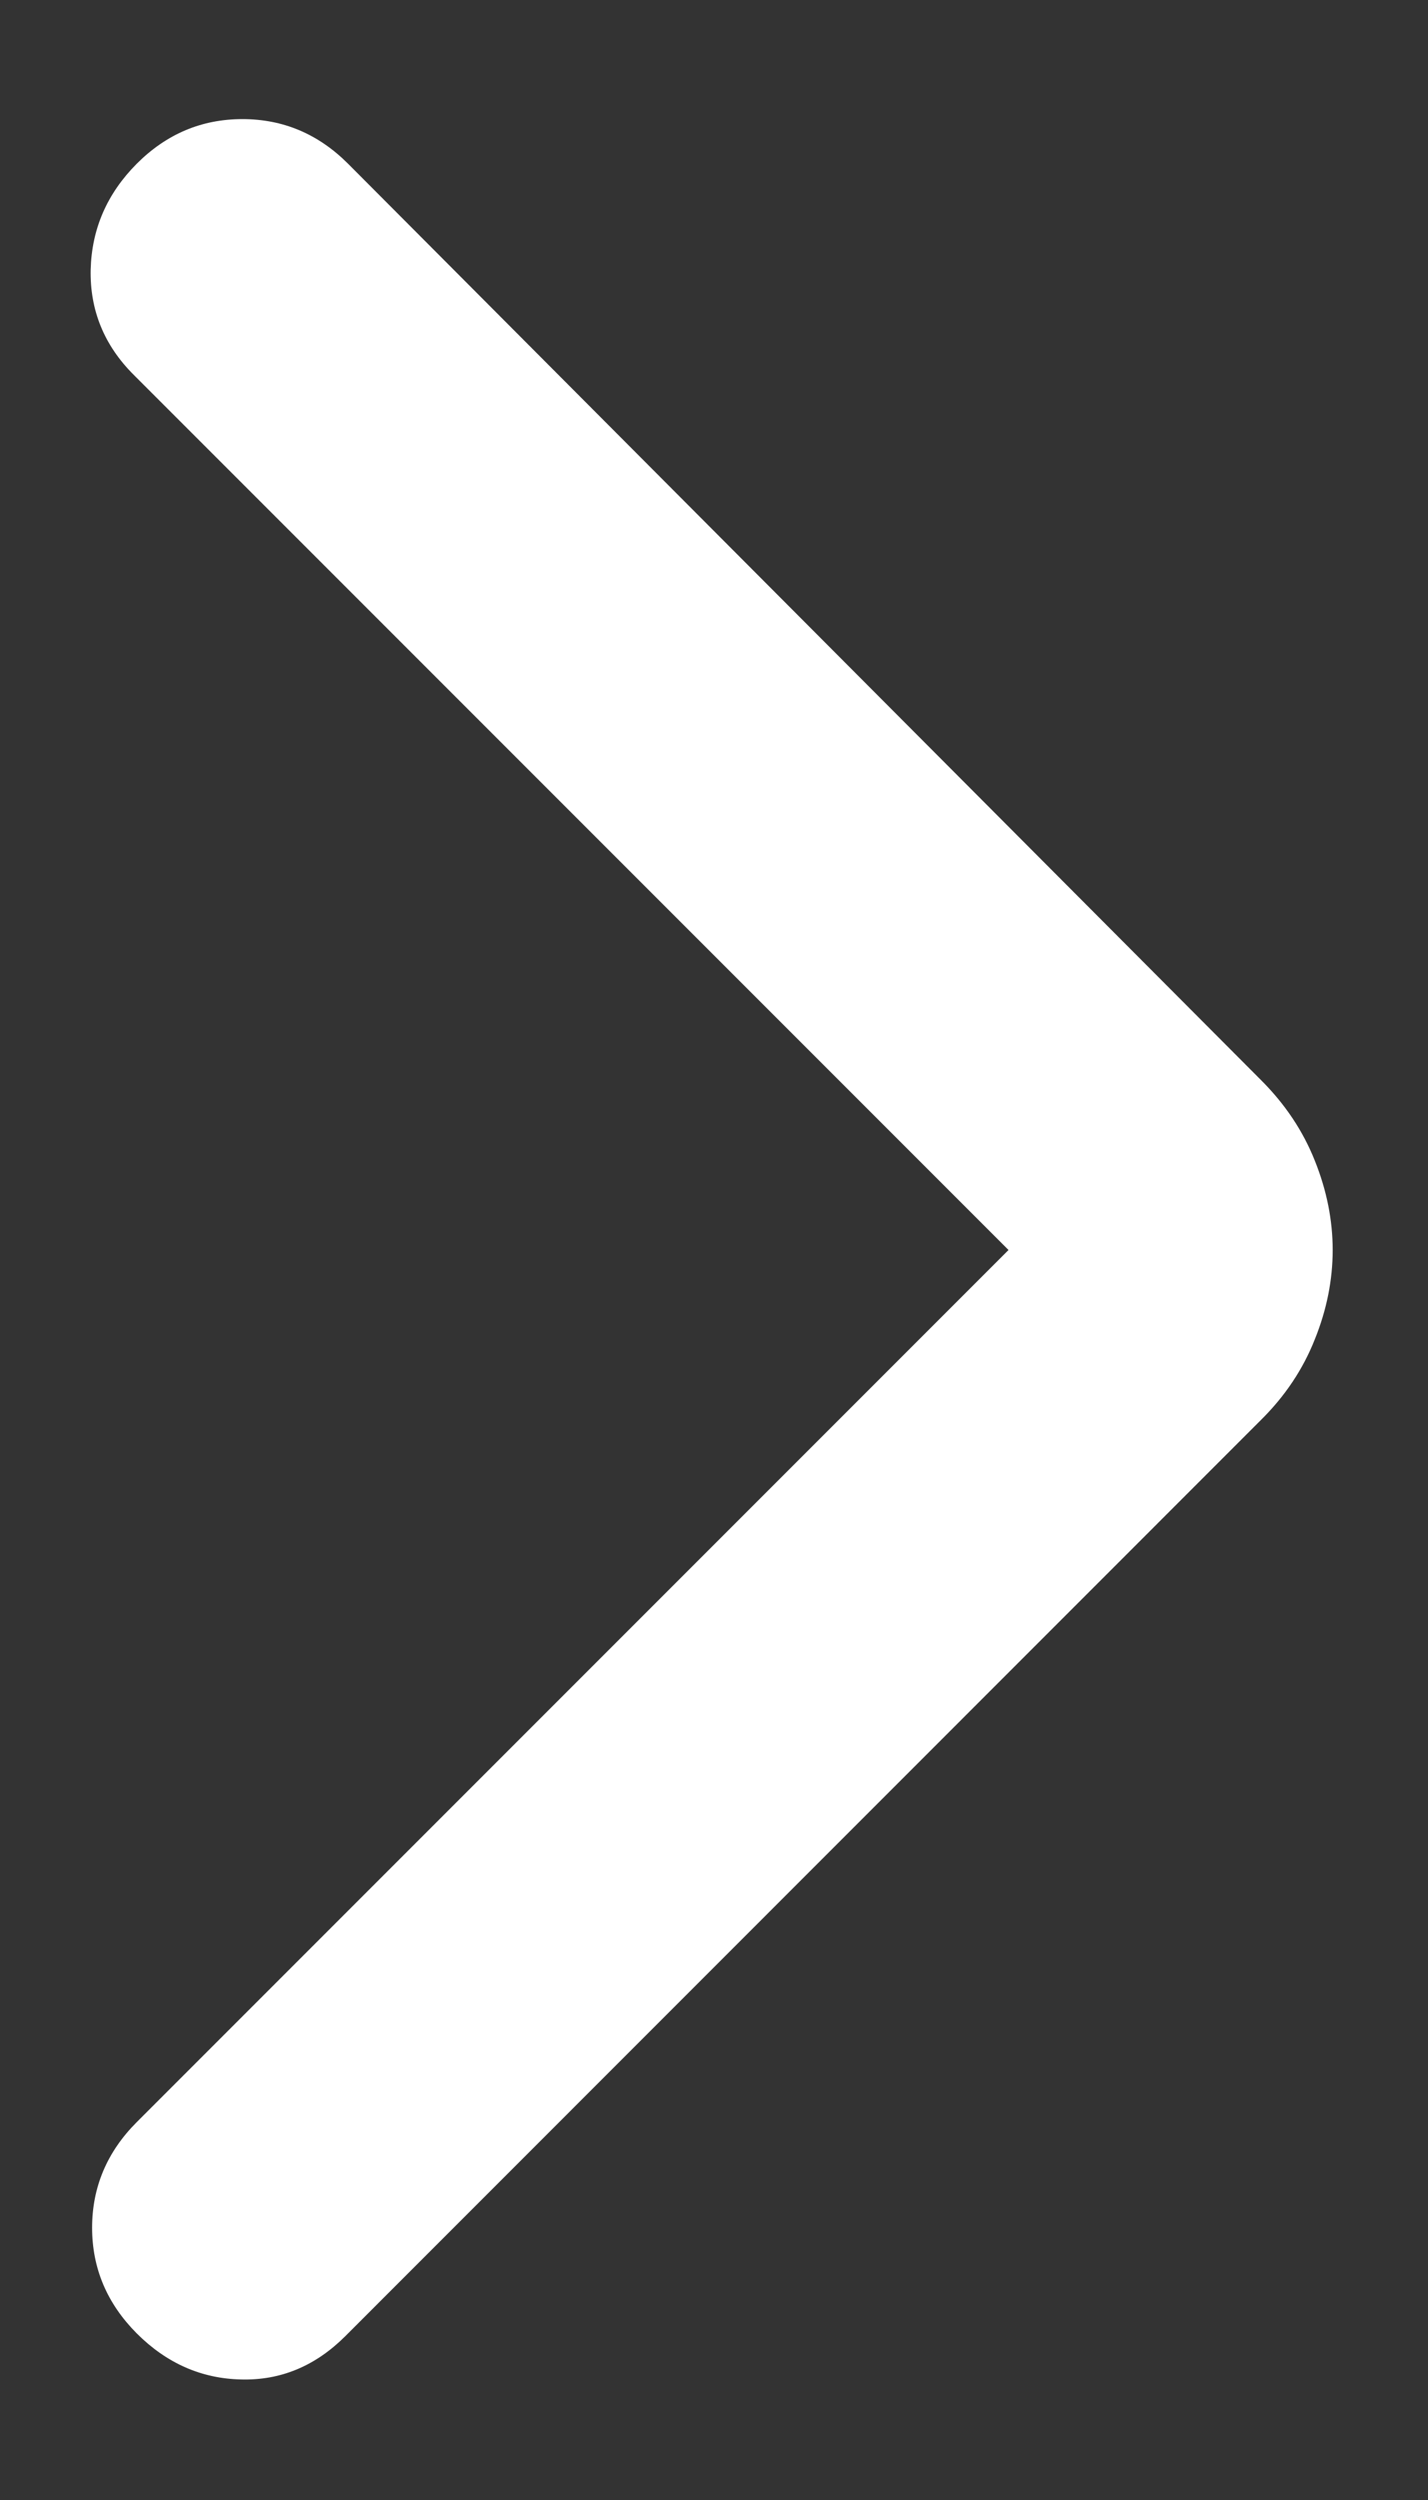 <svg width="8" height="14" viewBox="0 0 8 14" fill="none" xmlns="http://www.w3.org/2000/svg">
<rect x="0" y="0" width="8" height="14" fill="#333333" stroke="none"/>
<path d="M5.65 7L0.75 2.1C0.583 1.934 0.503 1.736 0.508 1.509C0.514 1.281 0.6 1.084 0.766 0.917C0.933 0.75 1.13 0.667 1.358 0.667C1.586 0.667 1.783 0.75 1.95 0.917L7.066 6.05C7.2 6.184 7.3 6.334 7.366 6.5C7.433 6.667 7.466 6.834 7.466 7C7.466 7.167 7.433 7.334 7.366 7.5C7.3 7.667 7.2 7.817 7.066 7.95L1.933 13.084C1.766 13.25 1.572 13.331 1.35 13.325C1.128 13.32 0.933 13.234 0.766 13.067C0.6 12.9 0.516 12.703 0.516 12.475C0.516 12.248 0.6 12.05 0.766 11.884L5.65 7Z" fill="white"/>
</svg>
